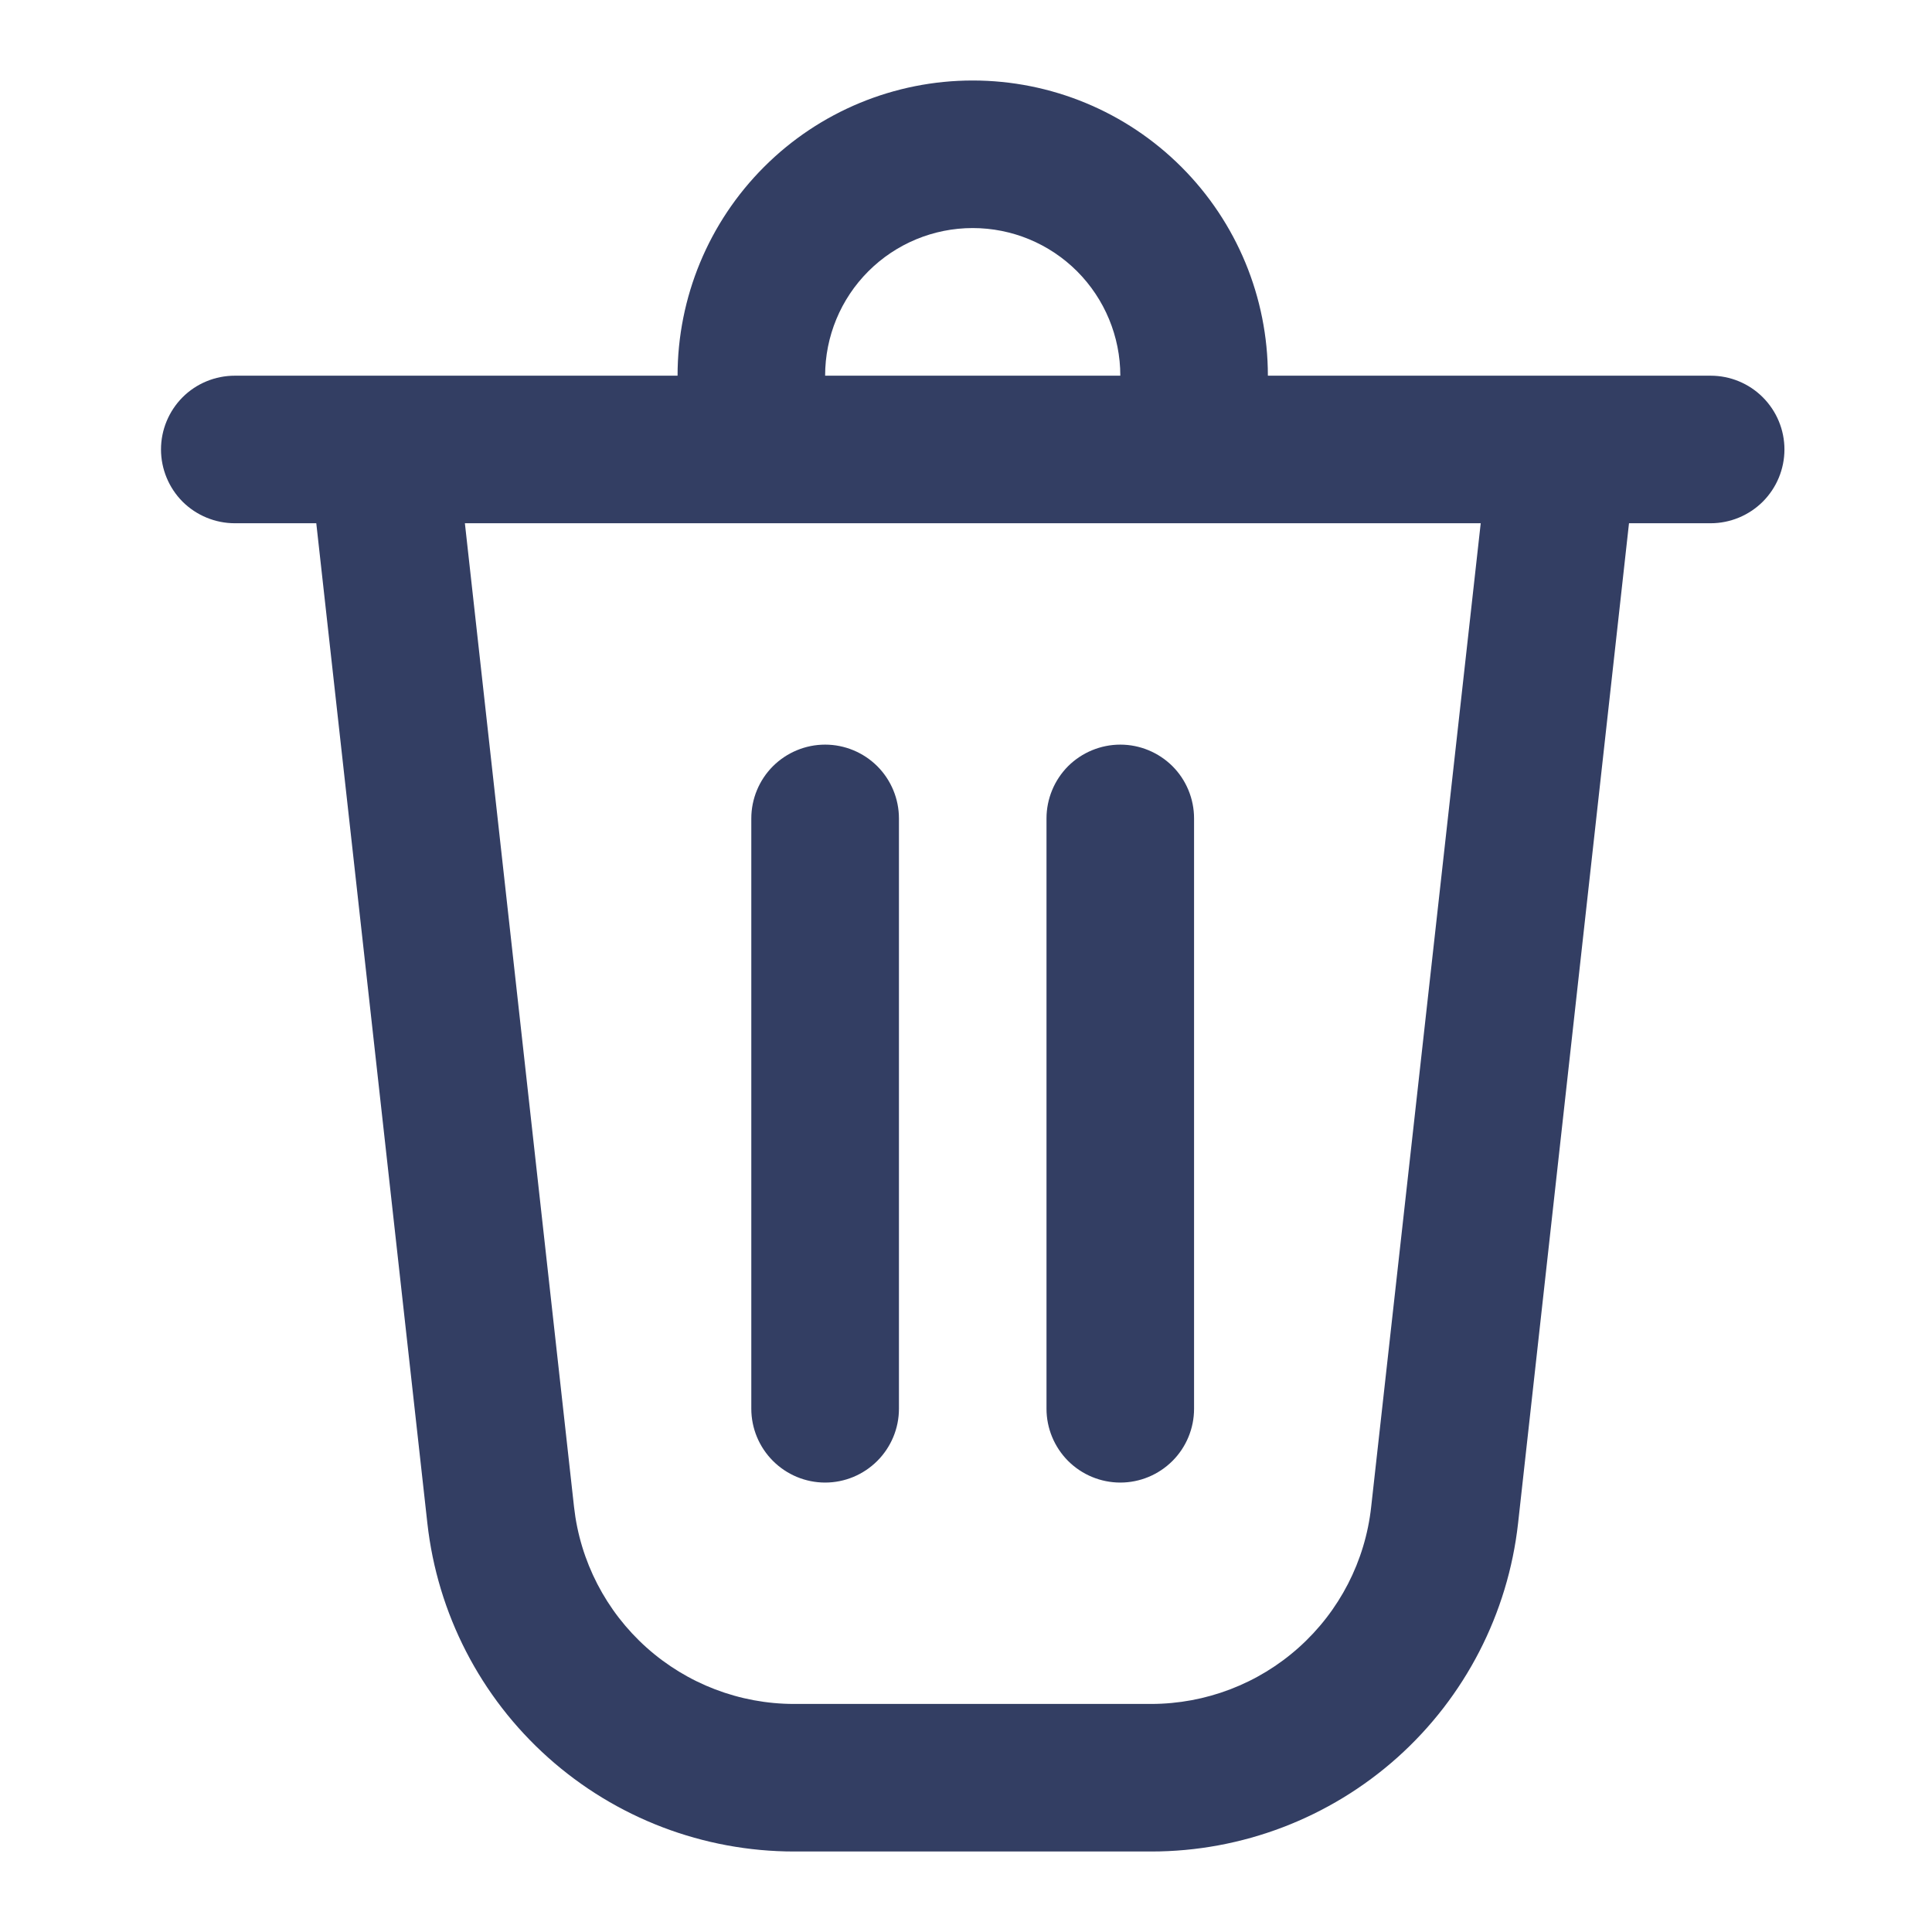 <svg width="24" height="24" viewBox="0 0 24 24" fill="none" xmlns="http://www.w3.org/2000/svg">
<path d="M9.333 10.167V17.5C9.333 17.743 9.43 17.976 9.602 18.148C9.774 18.32 10.007 18.417 10.25 18.417C10.493 18.417 10.726 18.32 10.898 18.148C11.07 17.976 11.167 17.743 11.167 17.5V10.167C11.167 9.924 11.07 9.69 10.898 9.518C10.726 9.347 10.493 9.25 10.25 9.25C10.007 9.25 9.774 9.347 9.602 9.518C9.43 9.69 9.333 9.924 9.333 10.167Z" fill="#333E63"/>
<path d="M13.917 9.25C14.16 9.25 14.393 9.347 14.565 9.518C14.737 9.69 14.833 9.924 14.833 10.167V17.5C14.833 17.743 14.737 17.976 14.565 18.148C14.393 18.32 14.16 18.417 13.917 18.417C13.674 18.417 13.44 18.32 13.268 18.148C13.097 17.976 13 17.743 13 17.5V10.167C13 9.924 13.097 9.69 13.268 9.518C13.44 9.347 13.674 9.25 13.917 9.25Z" fill="#333E63"/>
<path d="M15.75 4.667H21.25C21.493 4.667 21.726 4.763 21.898 4.935C22.07 5.107 22.167 5.34 22.167 5.583C22.167 5.826 22.07 6.06 21.898 6.232C21.726 6.403 21.493 6.5 21.25 6.5H20.236L18.858 18.923C18.733 20.044 18.199 21.08 17.359 21.832C16.518 22.584 15.43 23 14.302 23H9.865C8.737 23 7.648 22.584 6.808 21.832C5.967 21.08 5.434 20.044 5.309 18.923L3.929 6.5H2.917C2.674 6.5 2.44 6.403 2.268 6.232C2.097 6.06 2 5.826 2 5.583C2 5.34 2.097 5.107 2.268 4.935C2.44 4.763 2.674 4.667 2.917 4.667H8.417C8.417 3.694 8.803 2.762 9.491 2.074C10.178 1.386 11.111 1 12.083 1C13.056 1 13.988 1.386 14.676 2.074C15.364 2.762 15.75 3.694 15.75 4.667ZM12.083 2.833C11.597 2.833 11.131 3.026 10.787 3.37C10.443 3.714 10.25 4.18 10.25 4.667H13.917C13.917 4.18 13.723 3.714 13.38 3.37C13.036 3.026 12.57 2.833 12.083 2.833ZM5.775 6.5L7.131 18.721C7.206 19.394 7.527 20.015 8.031 20.466C8.535 20.917 9.188 21.167 9.865 21.167H14.302C14.978 21.166 15.631 20.917 16.135 20.465C16.639 20.014 16.959 19.393 17.033 18.721L18.394 6.5H5.775Z" fill="#333E63"/>
</svg>
